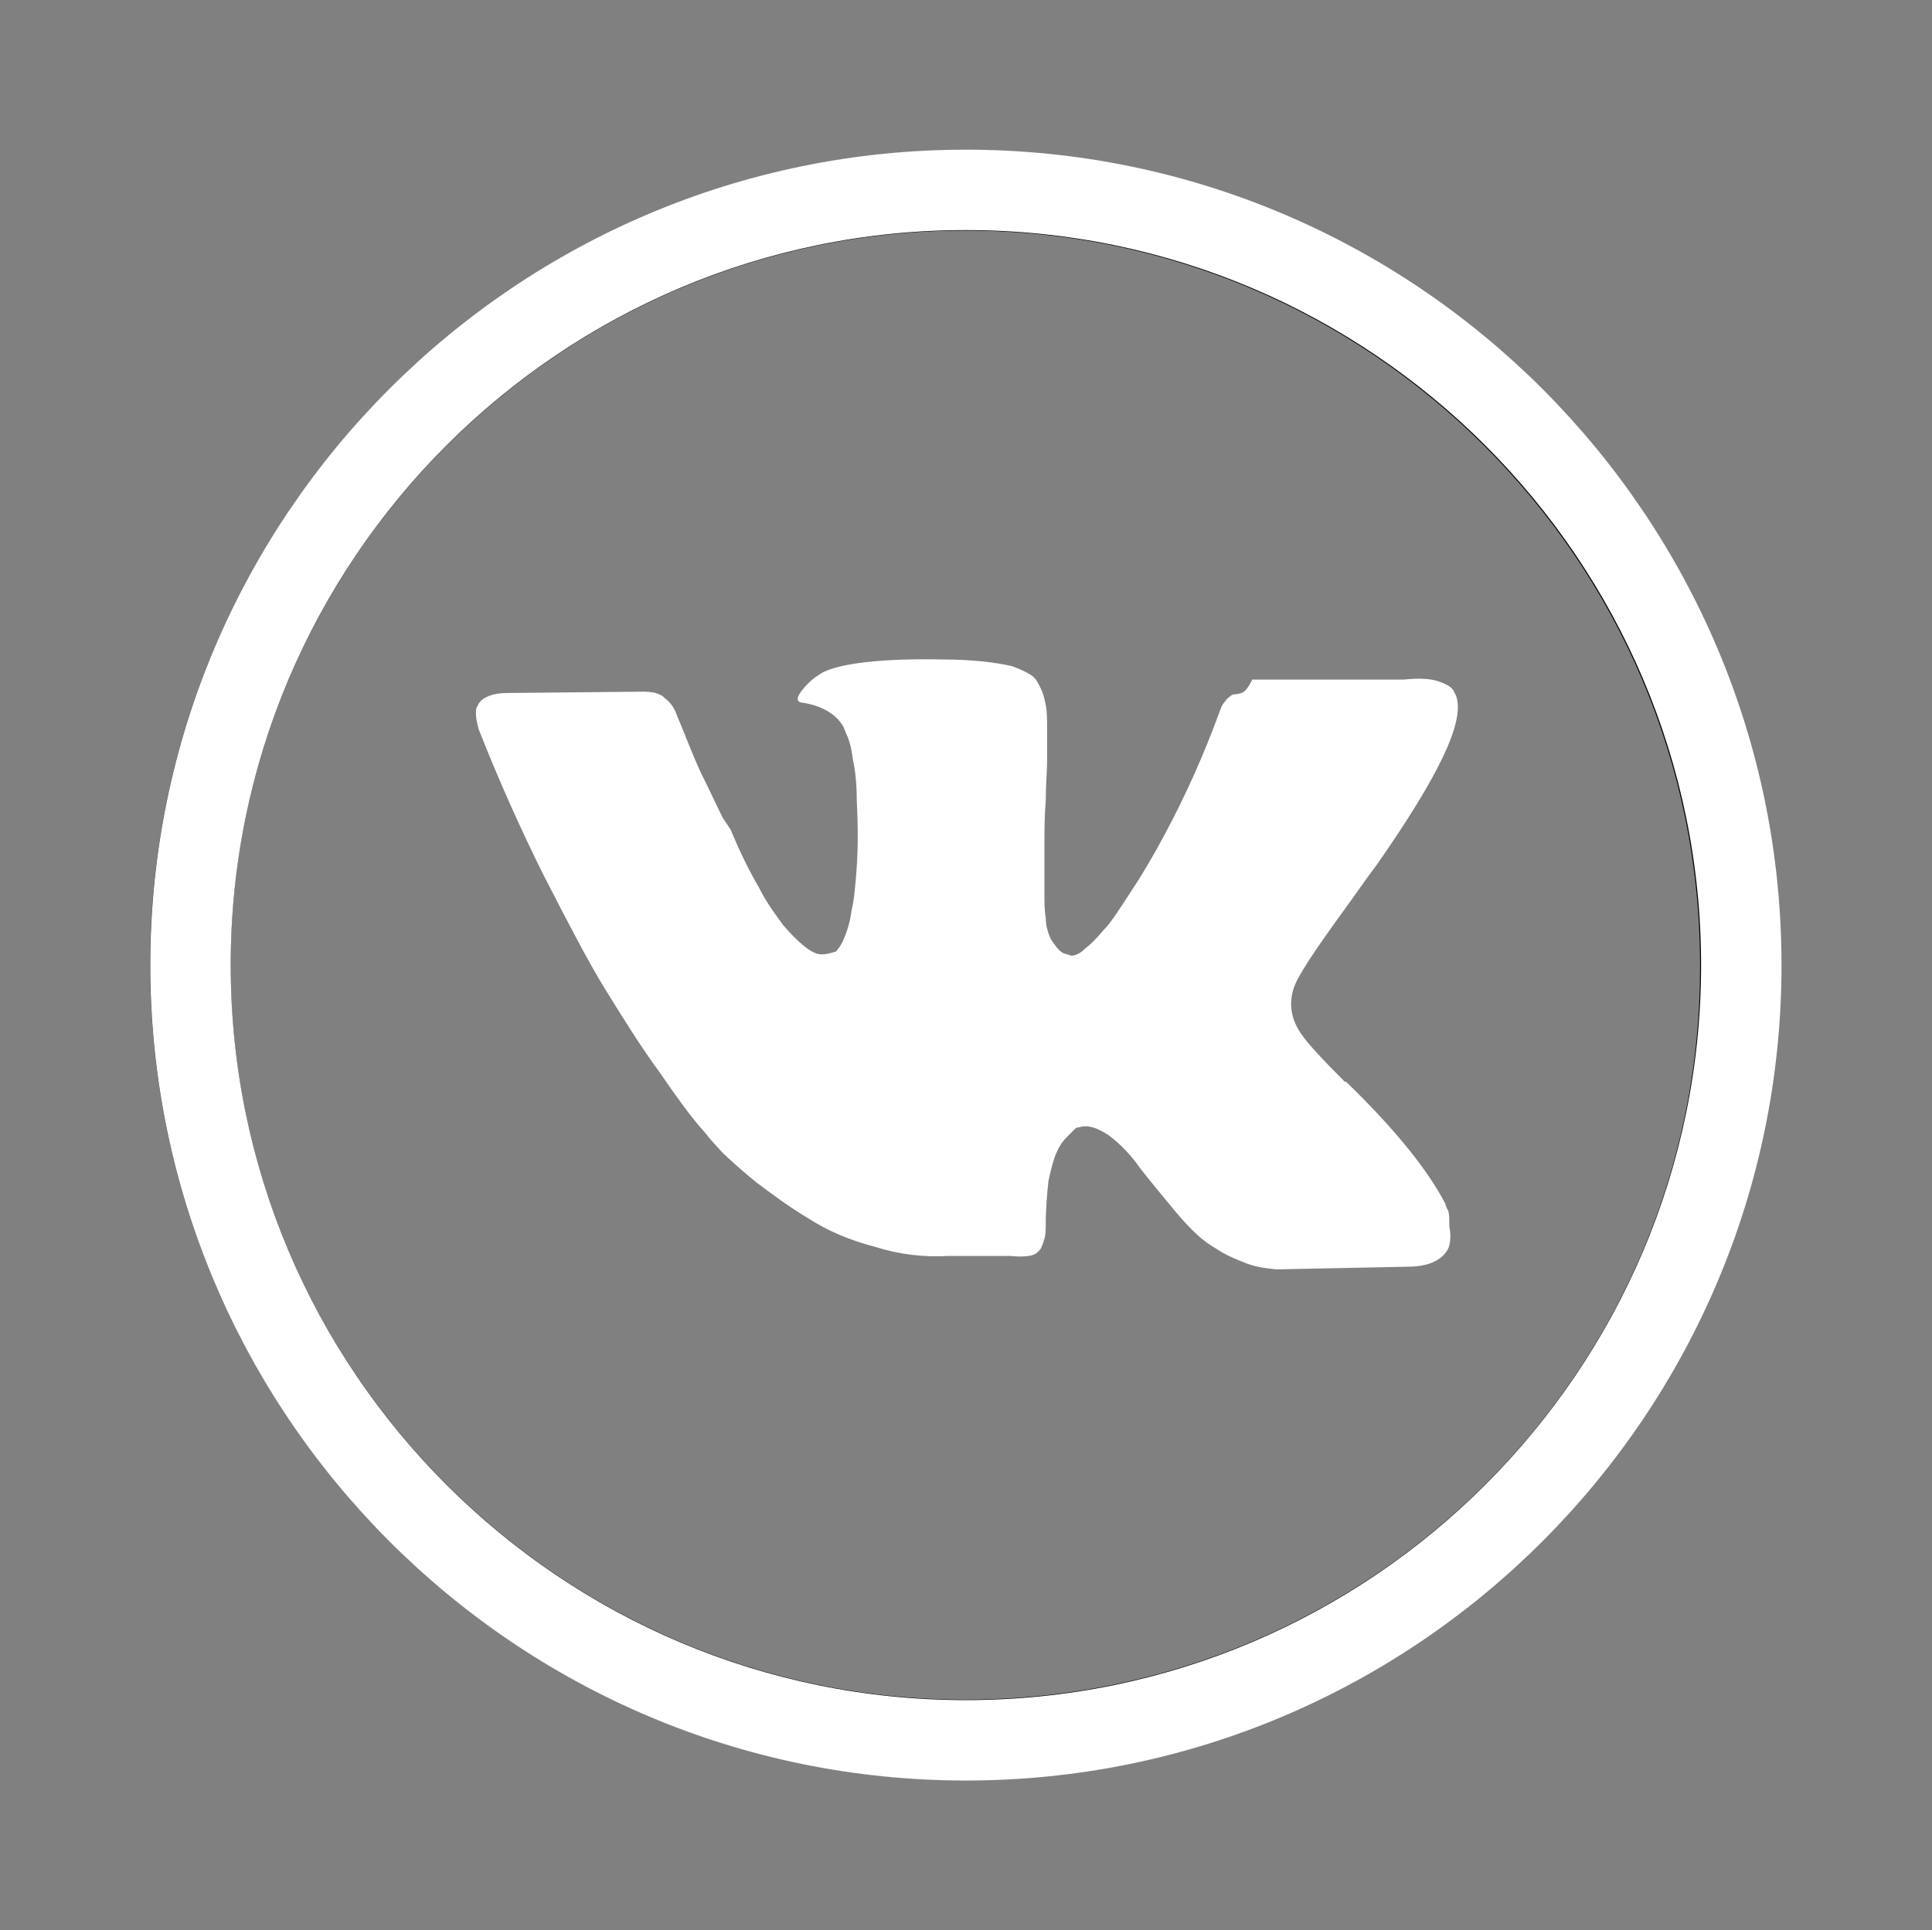 <?xml version="1.0" encoding="utf-8"?>
<!-- Generator: Adobe Illustrator 24.1.2, SVG Export Plug-In . SVG Version: 6.00 Build 0)  -->
<svg version="1.1" id="Facebook" xmlns="http://www.w3.org/2000/svg" xmlns:xlink="http://www.w3.org/1999/xlink" x="0px" y="0px"
	 viewBox="0 0 144.1 144" style="enable-background:new 0 0 144.1 144;" xml:space="preserve">
<rect x="0" y="0" width="144.1" height="144" fill="#808080" stroke="none"/>
<path d="M72,11.2c-33.5,0-60.8,27.3-60.8,60.8c0,33.5,27.3,60.8,60.8,60.8c33.5,0,60.8-27.3,60.8-60.8
	C132.9,38.5,105.6,11.2,72,11.2z M72,126.8c-30.2,0-54.8-24.6-54.8-54.8c0-30.2,24.6-54.8,54.8-54.8s54.8,24.6,54.8,54.8
	C126.9,102.2,102.3,126.8,72,126.8z"/>
<path d="M108,90.3c-0.1-0.2-0.2-0.4-0.2-0.5c-1.3-2.5-3.7-5.5-7.3-9l-0.1-0.1l0,0l0,0h-0.1c-1.7-1.7-2.8-2.9-3.2-3.5
	c-0.8-1.1-1-2.3-0.6-3.5c0.3-0.9,1.5-2.7,3.6-5.6c1.1-1.5,1.9-2.7,2.6-3.6c4.6-6.6,6.6-10.7,5.9-12.6l-0.2-0.4
	c-0.2-0.3-0.6-0.5-1.2-0.7c-0.7-0.2-1.5-0.2-2.5-0.1H93.4c0,0-0.4,0.9-0.8,1c-0.3,0.1-0.5,0.1-0.5,0.1L92,51.8l-0.2,0.1
	c-0.1,0.1-0.3,0.2-0.4,0.4c-0.2,0.2-0.3,0.4-0.4,0.7c-1.2,3.3-2.6,6.4-4.1,9.2c-0.9,1.7-1.8,3.2-2.6,4.4c-0.8,1.2-1.4,2.2-2,2.8
	c-0.5,0.6-1,1.1-1.4,1.4c-0.4,0.4-0.8,0.5-1,0.5c-0.2-0.1-0.4-0.1-0.6-0.2c-0.4-0.2-0.6-0.6-0.9-1c-0.2-0.4-0.4-1-0.4-1.6
	c-0.1-0.6-0.1-1.2-0.1-1.7c0-0.5,0-1.1,0-2c0-0.8,0-1.4,0-1.7c0-1,0-2.2,0.1-3.4c0-1.2,0.1-2.2,0.1-2.9c0-0.7,0-1.5,0-2.3
	c0-0.8,0-1.4-0.1-1.9c-0.1-0.5-0.2-0.9-0.4-1.3c-0.2-0.4-0.4-0.8-0.8-1c-0.3-0.2-0.8-0.4-1.3-0.6c-1.3-0.3-3.1-0.5-5.1-0.5
	c-4.7-0.1-7.8,0.3-9.1,1c-0.5,0.3-1,0.7-1.4,1.2c-0.5,0.6-0.5,0.9-0.2,1c1.5,0.2,2.6,0.8,3.2,1.8l0.2,0.5c0.2,0.4,0.4,1,0.5,1.9
	c0.2,0.9,0.3,1.9,0.3,3c0.1,2,0.1,3.7,0,5.1c-0.1,1.4-0.2,2.5-0.4,3.3c-0.1,0.8-0.3,1.4-0.5,1.9c-0.2,0.5-0.4,0.8-0.5,0.9
	c-0.1,0.1-0.1,0.2-0.2,0.2c-0.3,0.1-0.7,0.2-1,0.2c-0.4,0-0.8-0.2-1.3-0.6c-0.5-0.4-1-0.9-1.6-1.6c-0.5-0.7-1.2-1.6-1.8-2.8
	c-0.7-1.2-1.4-2.6-2.1-4.3L53.9,61c-0.4-0.8-0.9-1.9-1.6-3.3c-0.7-1.5-1.2-2.9-1.8-4.3c-0.2-0.6-0.5-1-0.9-1.3L49.5,52
	c-0.1-0.1-0.3-0.2-0.6-0.3c-0.3-0.1-0.9-0.1-0.9-0.1l-10.2,0.1c-1,0-1.8,0.3-2.1,0.8l-0.1,0.2c-0.1,0.1-0.1,0.3-0.1,0.6
	c0,0.3,0.1,0.7,0.2,1.1c1.5,3.8,3.1,7.4,4.9,11c1.8,3.5,3.3,6.4,4.6,8.5c1.3,2.1,2.6,4.2,4,6.1c1.3,1.9,2.2,3.1,2.7,3.7
	c0.4,0.5,0.8,0.9,1,1.2l0.9,1c0.6,0.6,1.5,1.4,2.6,2.3c1.2,0.9,2.4,1.8,3.9,2.7c1.4,0.9,3,1.6,4.9,2.1c1.9,0.6,3.7,0.8,5.5,0.7h4.7
	c0,0,1.6,0.2,2-0.3l0.2-0.2c0.1-0.2,0.2-0.4,0.3-0.8c0.1-0.3,0.1-0.7,0.1-1.1c0-1.2,0.1-2.2,0.2-3.2c0.2-0.9,0.4-1.7,0.6-2.1
	c0.2-0.5,0.5-0.9,0.8-1.2c0.3-0.3,0.5-0.5,0.6-0.6c0.1-0.1,0.2-0.1,0.3-0.1c0.6-0.2,1.3,0,2.2,0.6c0.8,0.6,1.6,1.4,2.3,2.4
	c0.7,0.9,1.6,2,2.6,3.2c1,1.2,1.9,2.1,2.7,2.6l0.8,0.5c0.5,0.3,1.2,0.6,2,0.9c0.8,0.3,2.1,0.4,2.1,0.4l9.8-0.2c1,0,1.7-0.2,2.2-0.5
	c0.5-0.3,0.8-0.7,0.9-1.1c0.1-0.4,0.1-0.9,0-1.4C108.1,90.9,108.1,90.5,108,90.3z" fill="white"/>
<path d="M72.041,11.166c-33.543,0-60.833,27.29-60.833,60.834c0,33.545,27.29,60.834,60.833,60.834  c33.544,0,60.835-27.289,60.835-60.834C132.875,38.456,105.584,11.166,72.041,11.166z M72.041,126.834  c-30.235,0-54.833-24.598-54.833-54.834c0-30.235,24.598-54.834,54.833-54.834c30.235,0,54.835,24.599,54.835,54.834  C126.875,102.236,102.276,126.834,72.041,126.834z" fill="white"/>
</svg>
